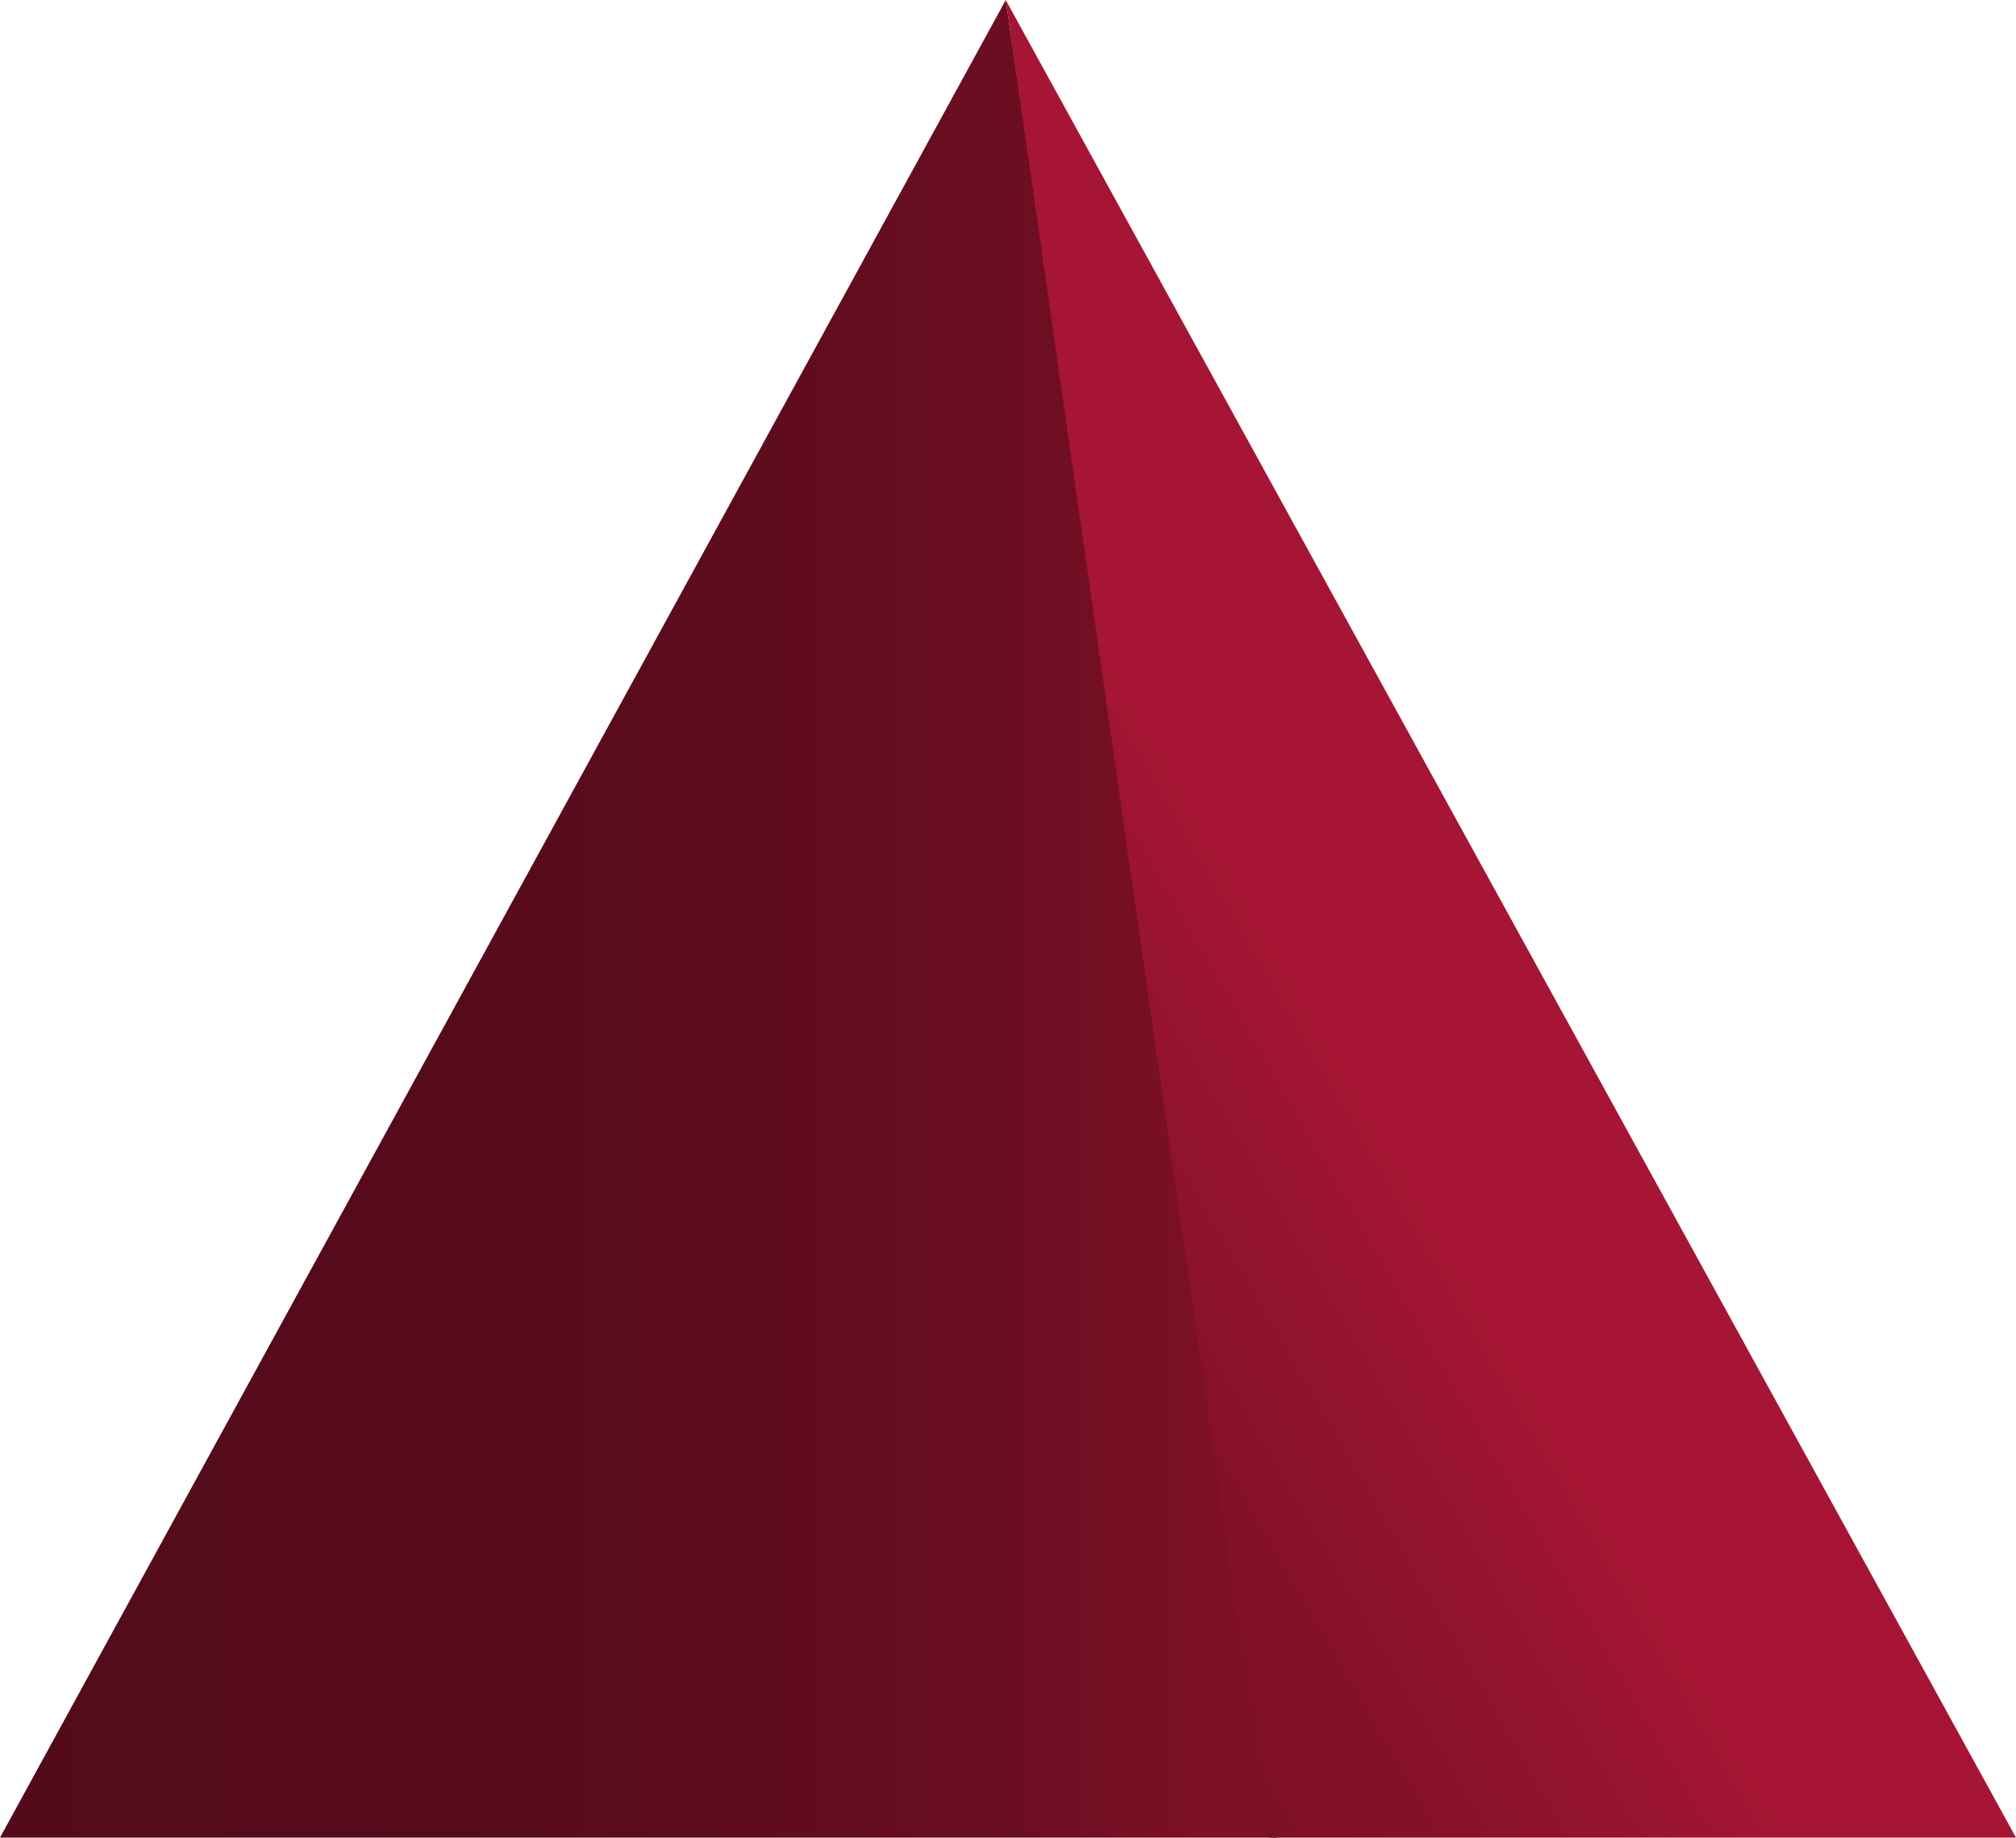 <svg id="cca038eb-35f8-4528-8e65-7258cbe7d695" data-name="Ebene 1" xmlns="http://www.w3.org/2000/svg" xmlns:xlink="http://www.w3.org/1999/xlink" viewBox="0 0 98.76 90.01"><defs><linearGradient id="257ae106-78fa-4413-93e2-a47b71905d24" x1="62.54" y1="45" x2="0" y2="45" gradientUnits="userSpaceOnUse"><stop offset="0.05" stop-color="#7d1026"/><stop offset="0.19" stop-color="#6d0e22"/><stop offset="0.4" stop-color="#5f0c1d"/><stop offset="0.64" stop-color="#560b1b"/><stop offset="1" stop-color="#530b1a"/></linearGradient><linearGradient id="e48ff4da-f734-4fdb-a4ac-8c0b94f3956d" x1="74.95" y1="44.47" x2="45.64" y2="61.39" gradientUnits="userSpaceOnUse"><stop offset="0.34" stop-color="#a61533"/><stop offset="0.47" stop-color="#9b1430"/><stop offset="0.79" stop-color="#851129"/><stop offset="1" stop-color="#7d1026"/></linearGradient></defs><title>Key</title><polyline points="62.54 90.01 49.27 0 0 90.01 62.54 90.01" fill="url(#257ae106-78fa-4413-93e2-a47b71905d24)"/><polygon points="98.76 90.01 49.27 0 62.16 90.01 98.76 90.01" fill="url(#e48ff4da-f734-4fdb-a4ac-8c0b94f3956d)"/></svg>